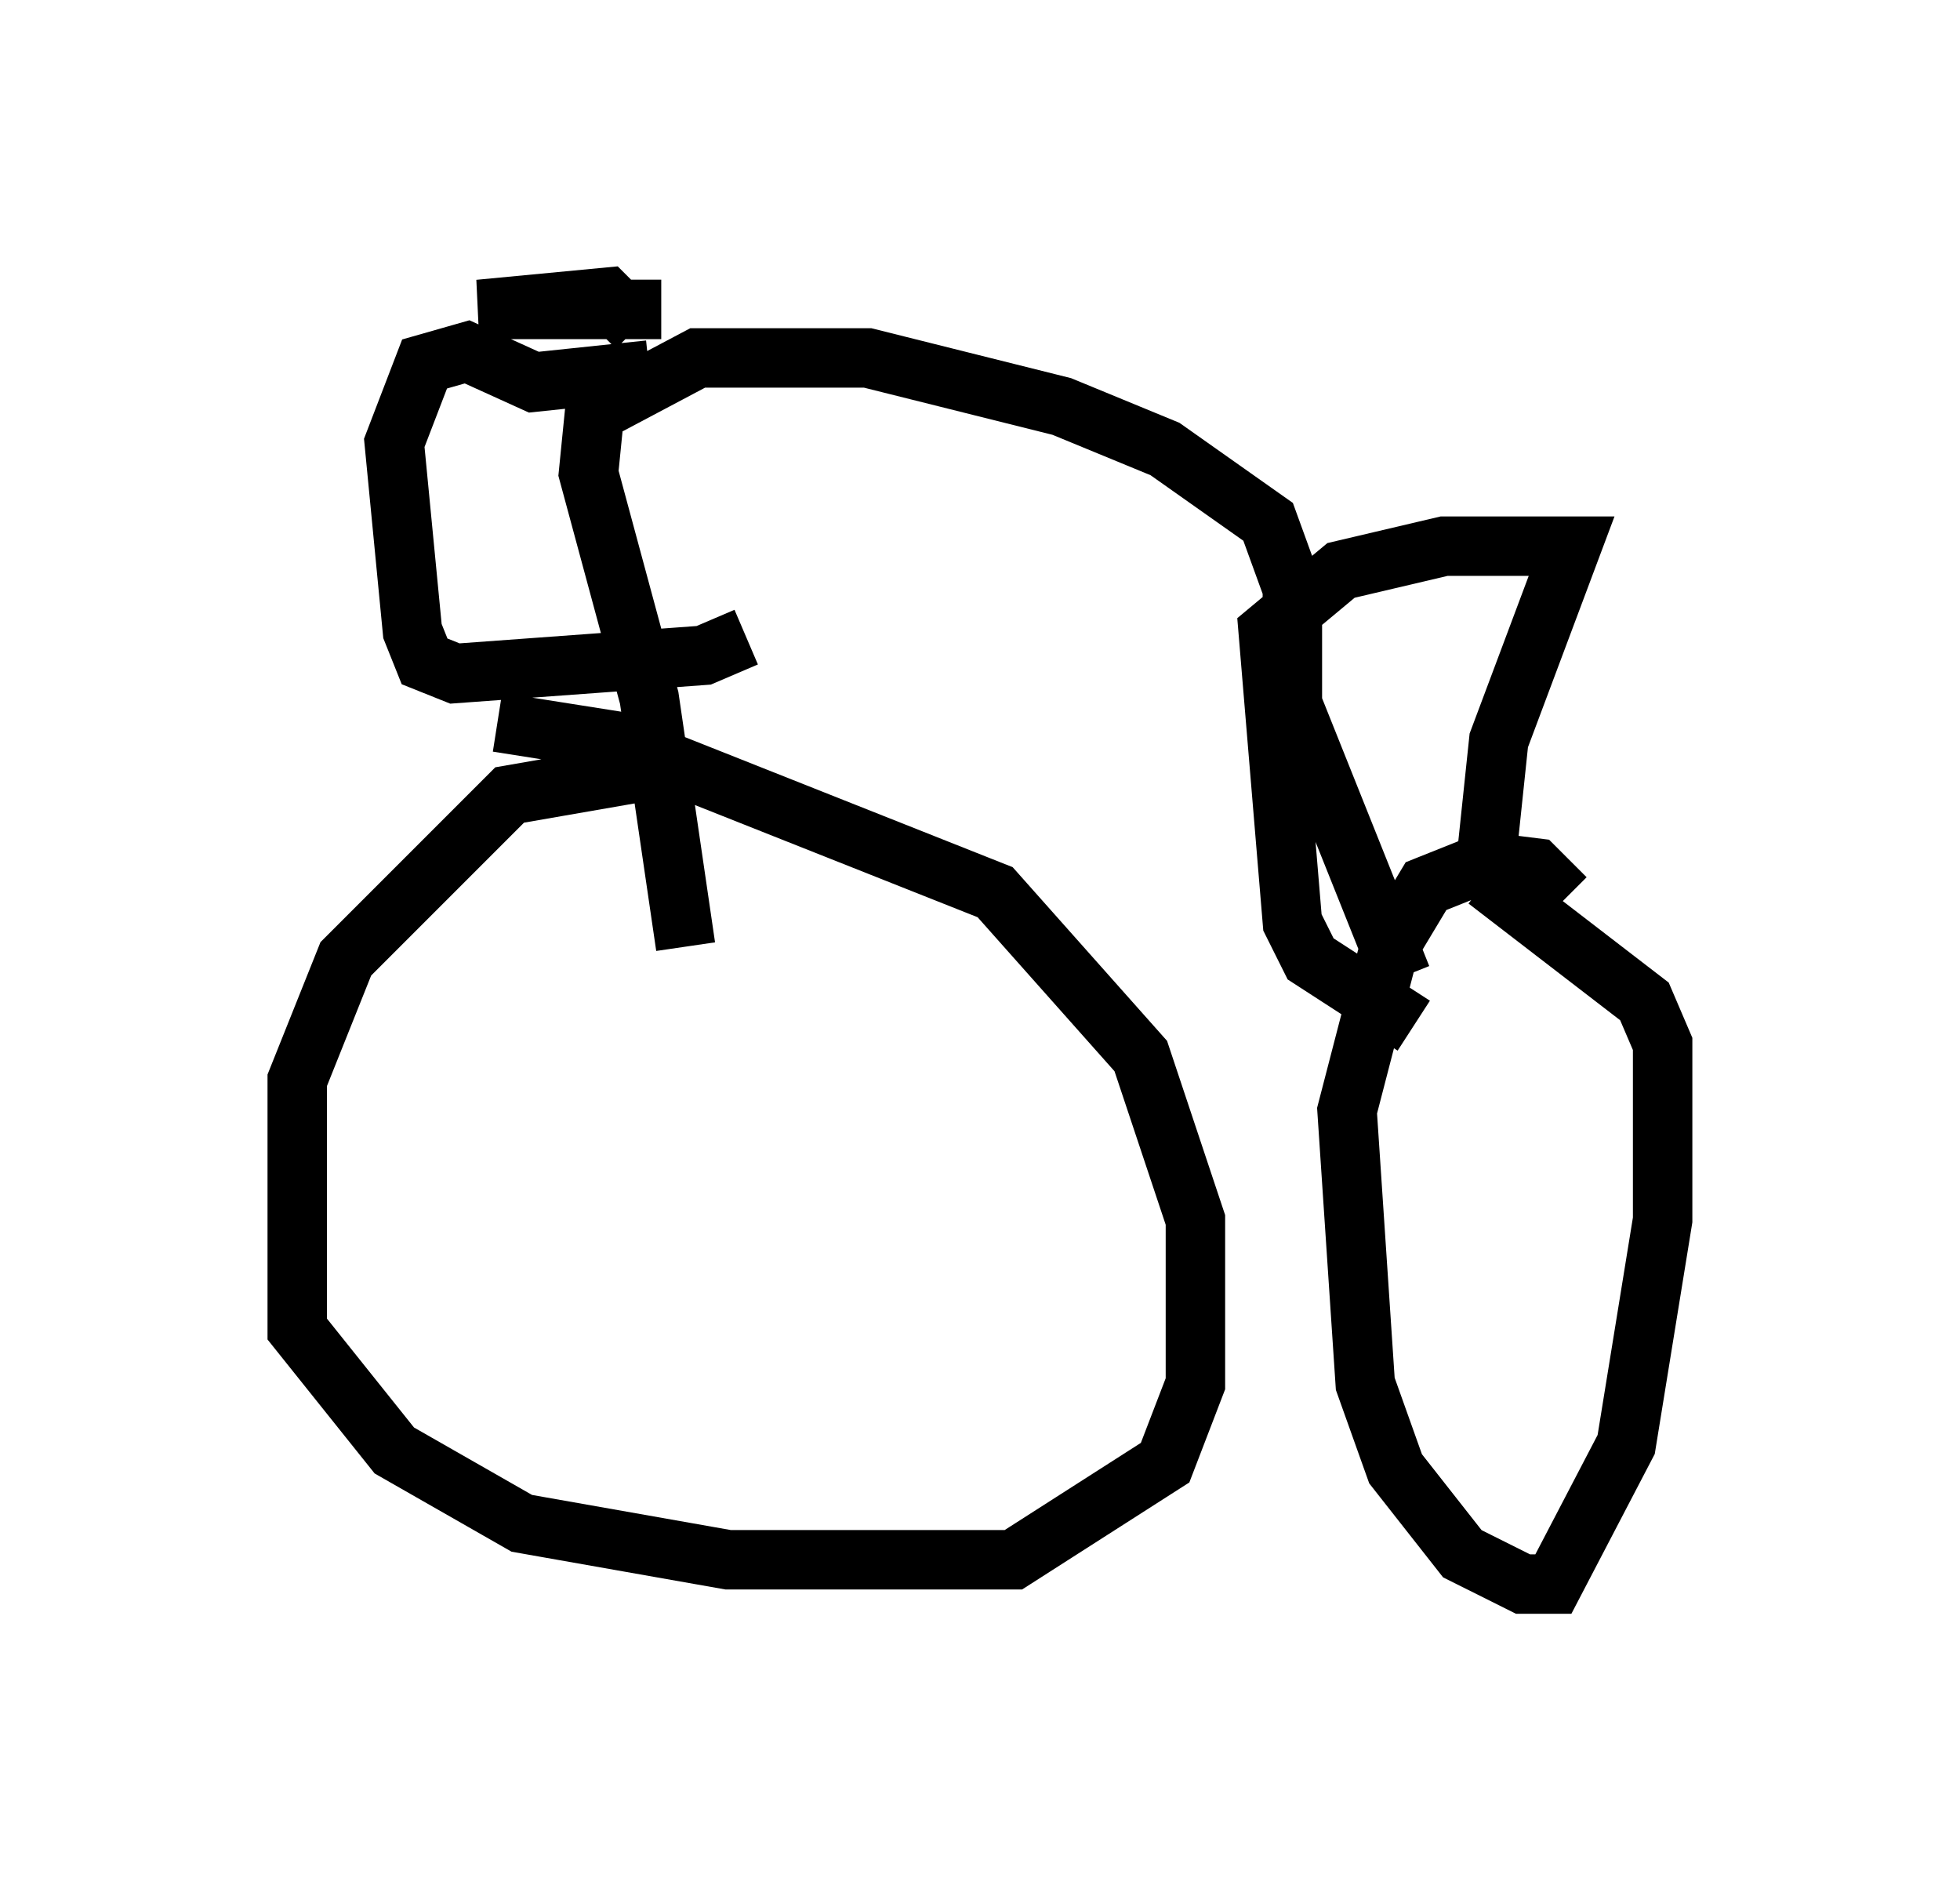 <?xml version="1.0" encoding="utf-8" ?>
<svg baseProfile="full" height="31.642" version="1.1" width="32.969" xmlns="http://www.w3.org/2000/svg" xmlns:ev="http://www.w3.org/2001/xml-events" xmlns:xlink="http://www.w3.org/1999/xlink"><defs /><rect fill="white" height="31.642" width="32.969" x="0" y="0" /><path d="M11.84, 13.473 m-0.919, -0.51 l-2.348, 0.408 -2.756, 2.756 l-0.817, 2.042 0.0, 4.185 l1.633, 2.042 2.144, 1.225 l3.471, 0.613 4.798, 0.0 l2.552, -1.633 0.51, -1.327 l0.0, -2.756 -0.919, -2.756 l-2.45, -2.756 -6.431, -2.552 l-1.94, -0.306 m17.967, 2.96 l-0.51, -0.51 -0.817, -0.102 l-1.021, 0.408 -0.613, 1.021 l-0.715, 2.756 0.306, 4.594 l0.51, 1.429 1.123, 1.429 l1.021, 0.51 0.51, 0.0 l1.225, -2.348 0.613, -3.777 l0.0, -2.96 -0.306, -0.715 l-2.654, -2.042 m0.0, -0.408 l0.204, -1.94 1.225, -3.267 l-2.144, 0.0 -1.735, 0.408 l-1.225, 1.021 0.408, 4.9 l0.306, 0.613 1.735, 1.123 m-0.204, -0.817 l-1.838, -4.594 0.0, -1.94 l-0.408, -1.123 -1.735, -1.225 l-1.735, -0.715 -3.267, -0.817 l-2.858, 0.0 -1.735, 0.919 l-0.102, 1.021 1.021, 3.777 l0.613, 4.185 m-0.613, -9.698 l-1.94, 0.204 -1.123, -0.51 l-0.715, 0.204 -0.51, 1.327 l0.306, 3.165 0.204, 0.51 l0.51, 0.204 4.185, -0.306 l0.715, -0.306 m-1.838, -5.206 l-0.51, -0.51 -2.144, 0.204 l3.063, 0.0 " fill="none" stroke="black" stroke-width="1" /></svg>